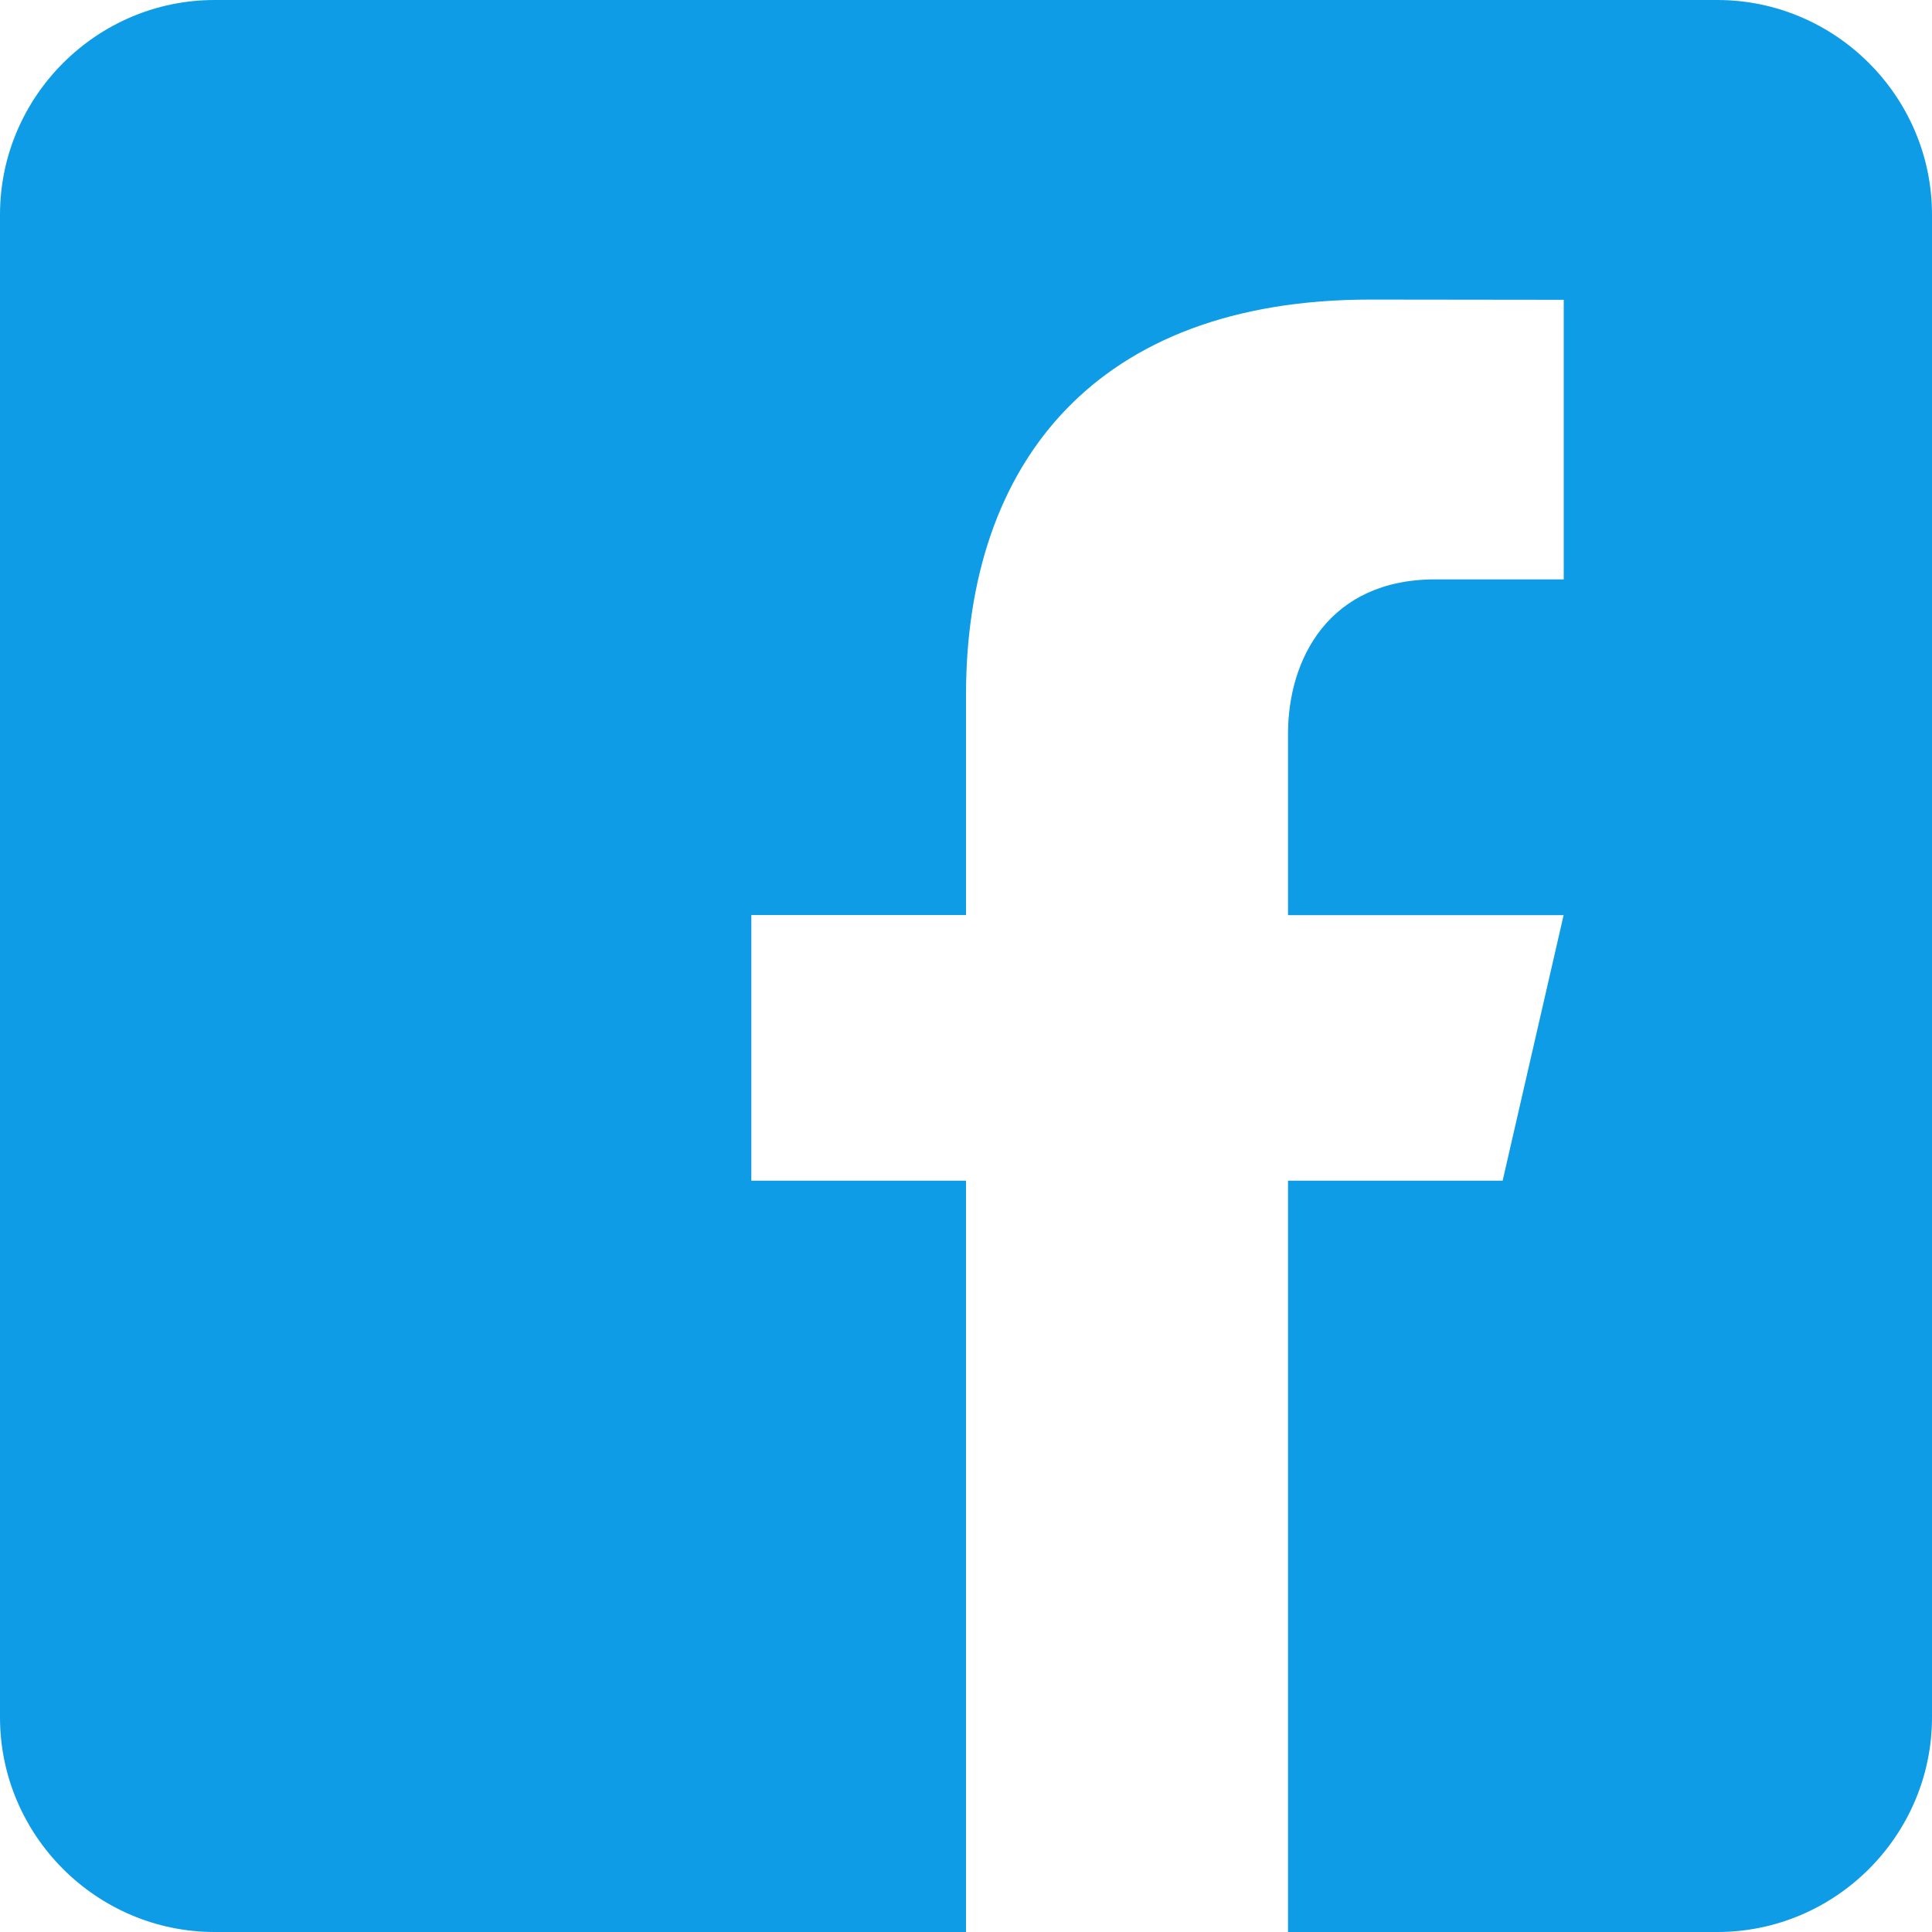 <svg width="34" height="34" viewBox="0 0 34 34" fill="none" xmlns="http://www.w3.org/2000/svg">
<path d="M30.222 0H3.778C1.7 0 0 1.7 0 3.778V30.222C0 32.302 1.7 34 3.778 34H17V20.778H13.222V16.103H17V12.231C17 8.143 19.289 5.272 24.114 5.272L27.519 5.276V10.196H25.258C23.381 10.196 22.667 11.605 22.667 12.912V16.105H27.517L26.444 20.778H22.667V34H30.222C32.3 34 34 32.302 34 30.222V3.778C34 1.7 32.3 0 30.222 0Z" fill="#0E9CE7"/>
</svg>
